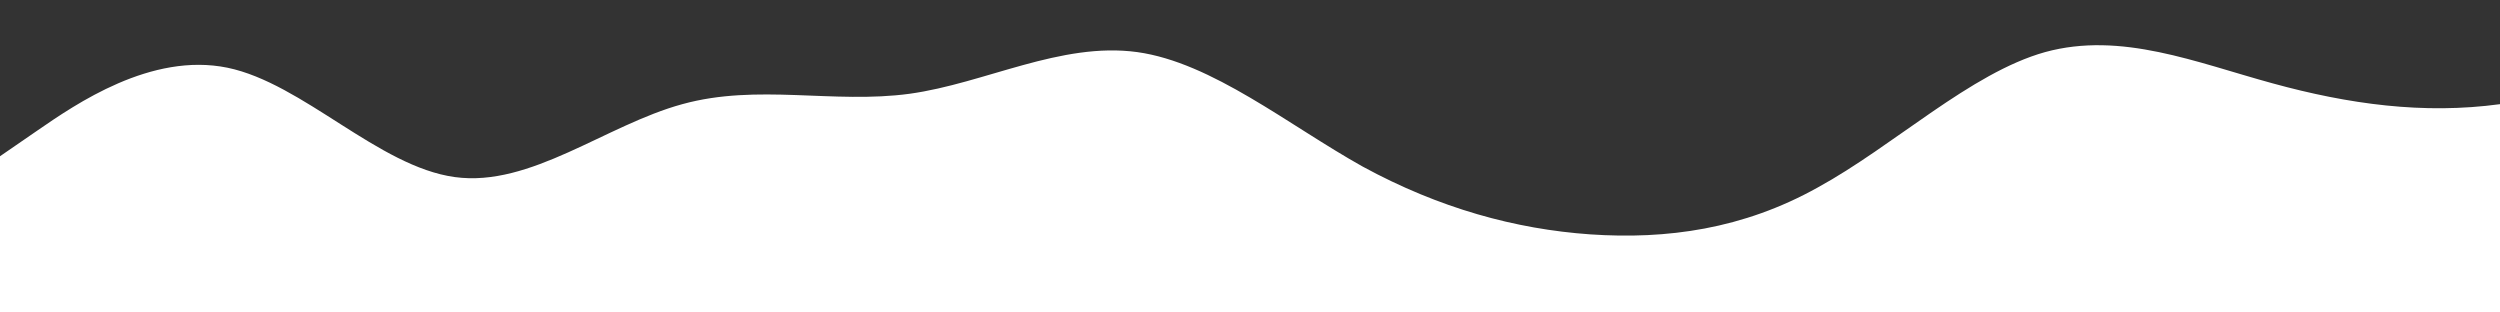 <?xml version="1.0" standalone="no"?>
<svg xmlns:xlink="http://www.w3.org/1999/xlink" id="wave" style="transform:rotate(180deg); transition: 0.3s" viewBox="0 0 1440 180" version="1.1" xmlns="http://www.w3.org/2000/svg"><rect x="0" y="0" width="1440" height="180" fill="#333333" stroke="none"/><defs><linearGradient id="sw-gradient-0" x1="0" x2="0" y1="1" y2="0"><stop stop-color="rgba(255, 255, 255, 1)" offset="0%"/><stop stop-color="rgba(255, 255, 255, 1)" offset="100%"/></linearGradient></defs><path style="transform:translate(0, 0px); opacity:1" fill="url(#sw-gradient-0)" d="M0,90L21.8,75C43.6,60,87,30,131,39C174.5,48,218,96,262,102C305.5,108,349,72,393,60C436.4,48,480,60,524,54C567.3,48,611,24,655,30C698.2,36,742,72,785,96C829.1,120,873,132,916,135C960,138,1004,132,1047,108C1090.9,84,1135,42,1178,30C1221.8,18,1265,36,1309,48C1352.7,60,1396,66,1440,60C1483.6,54,1527,36,1571,42C1614.5,48,1658,78,1702,84C1745.5,90,1789,72,1833,63C1876.4,54,1920,54,1964,48C2007.3,42,2051,30,2095,30C2138.2,30,2182,42,2225,54C2269.1,66,2313,78,2356,96C2400,114,2444,138,2487,138C2530.9,138,2575,114,2618,102C2661.8,90,2705,90,2749,78C2792.7,66,2836,42,2880,36C2923.6,30,2967,42,3011,57C3054.5,72,3098,90,3120,99L3141.8,108L3141.8,180L3120,180C3098.2,180,3055,180,3011,180C2967.3,180,2924,180,2880,180C2836.4,180,2793,180,2749,180C2705.5,180,2662,180,2618,180C2574.5,180,2531,180,2487,180C2443.6,180,2400,180,2356,180C2312.7,180,2269,180,2225,180C2181.8,180,2138,180,2095,180C2050.9,180,2007,180,1964,180C1920,180,1876,180,1833,180C1789.1,180,1745,180,1702,180C1658.2,180,1615,180,1571,180C1527.3,180,1484,180,1440,180C1396.4,180,1353,180,1309,180C1265.5,180,1222,180,1178,180C1134.5,180,1091,180,1047,180C1003.6,180,960,180,916,180C872.7,180,829,180,785,180C741.8,180,698,180,655,180C610.9,180,567,180,524,180C480,180,436,180,393,180C349.1,180,305,180,262,180C218.2,180,175,180,131,180C87.3,180,44,180,22,180L0,180Z"/></svg>